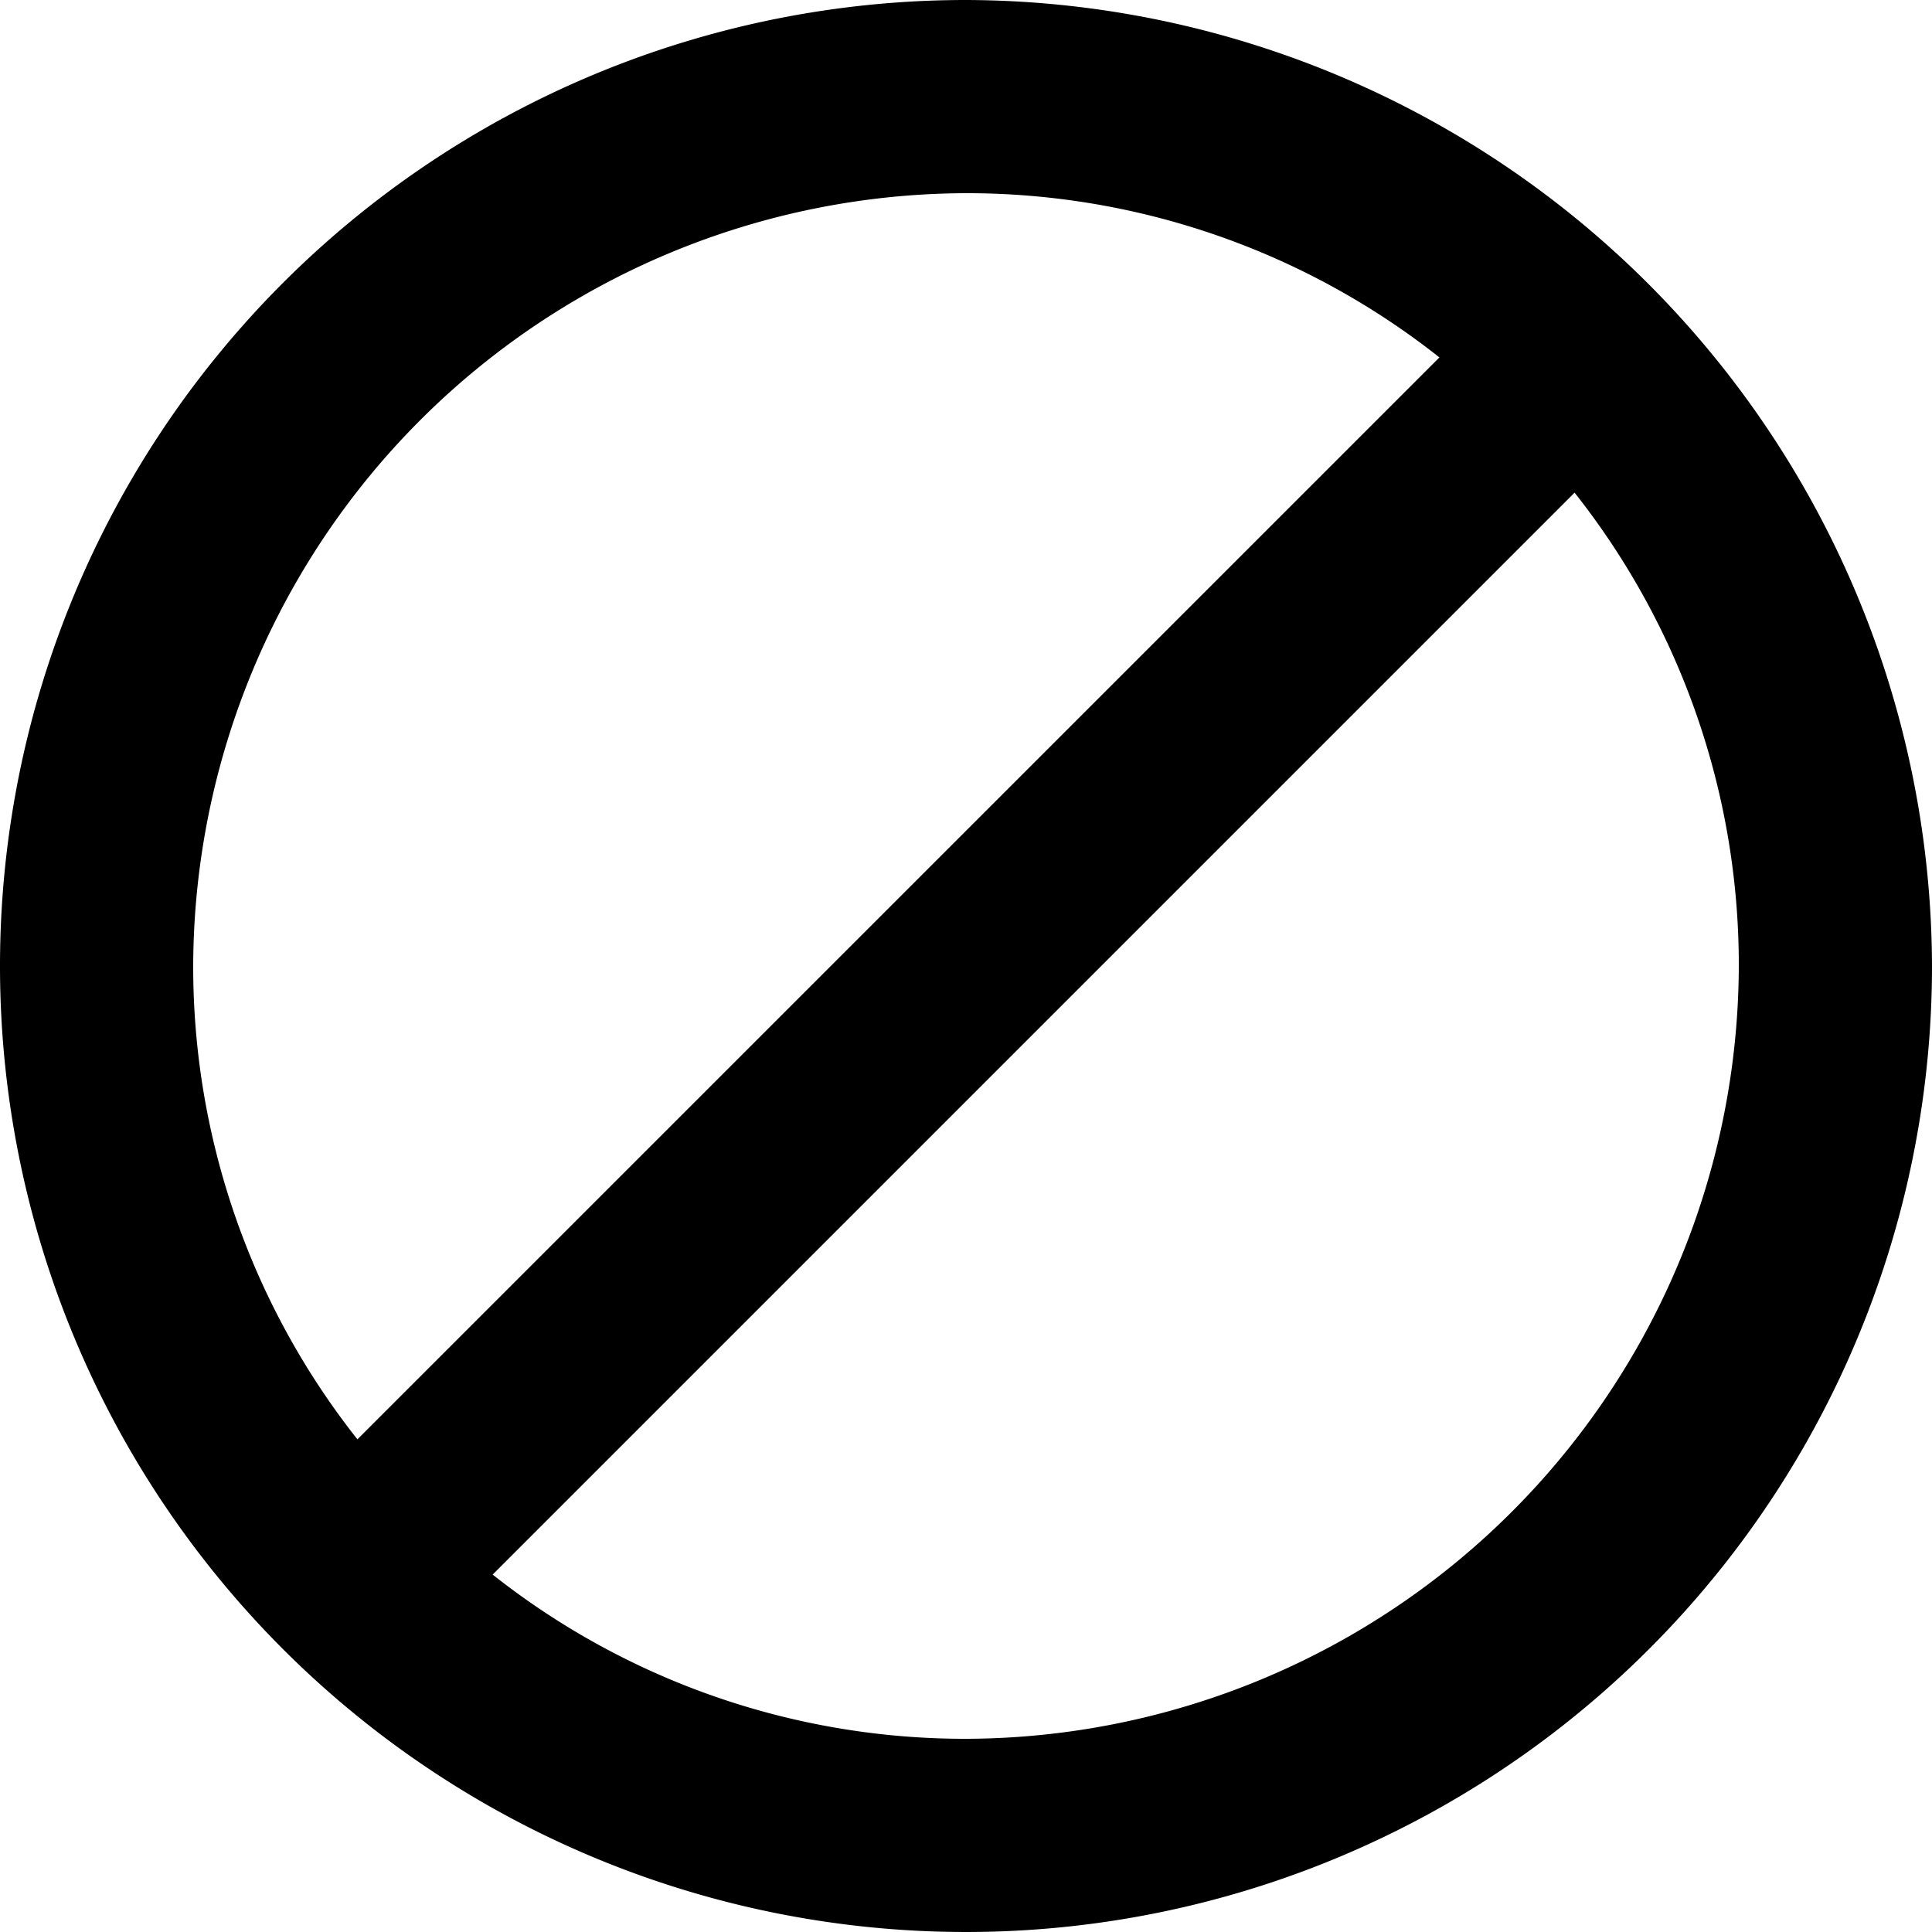 <?xml version="1.0" standalone="no"?><!DOCTYPE svg PUBLIC "-//W3C//DTD SVG 1.1//EN" "http://www.w3.org/Graphics/SVG/1.1/DTD/svg11.dtd"><svg t="1579323103231" class="icon" viewBox="0 0 1024 1024" version="1.1" xmlns="http://www.w3.org/2000/svg" p-id="2497" xmlns:xlink="http://www.w3.org/1999/xlink" width="200" height="200"><defs><style type="text/css"></style></defs><path d="M512 0a512 512 0 1 0 512 512A513.497 513.497 0 0 0 512 0M102.4 512A410.782 410.782 0 0 1 512 102.4a403.771 403.771 0 0 1 250.919 87.04L189.44 762.88A403.929 403.929 0 0 1 102.4 512M512 921.6a403.574 403.574 0 0 1-250.88-87.04L834.56 261.12A403.456 403.456 0 0 1 921.6 512 410.782 410.782 0 0 1 512 921.6" p-id="2498"></path></svg>